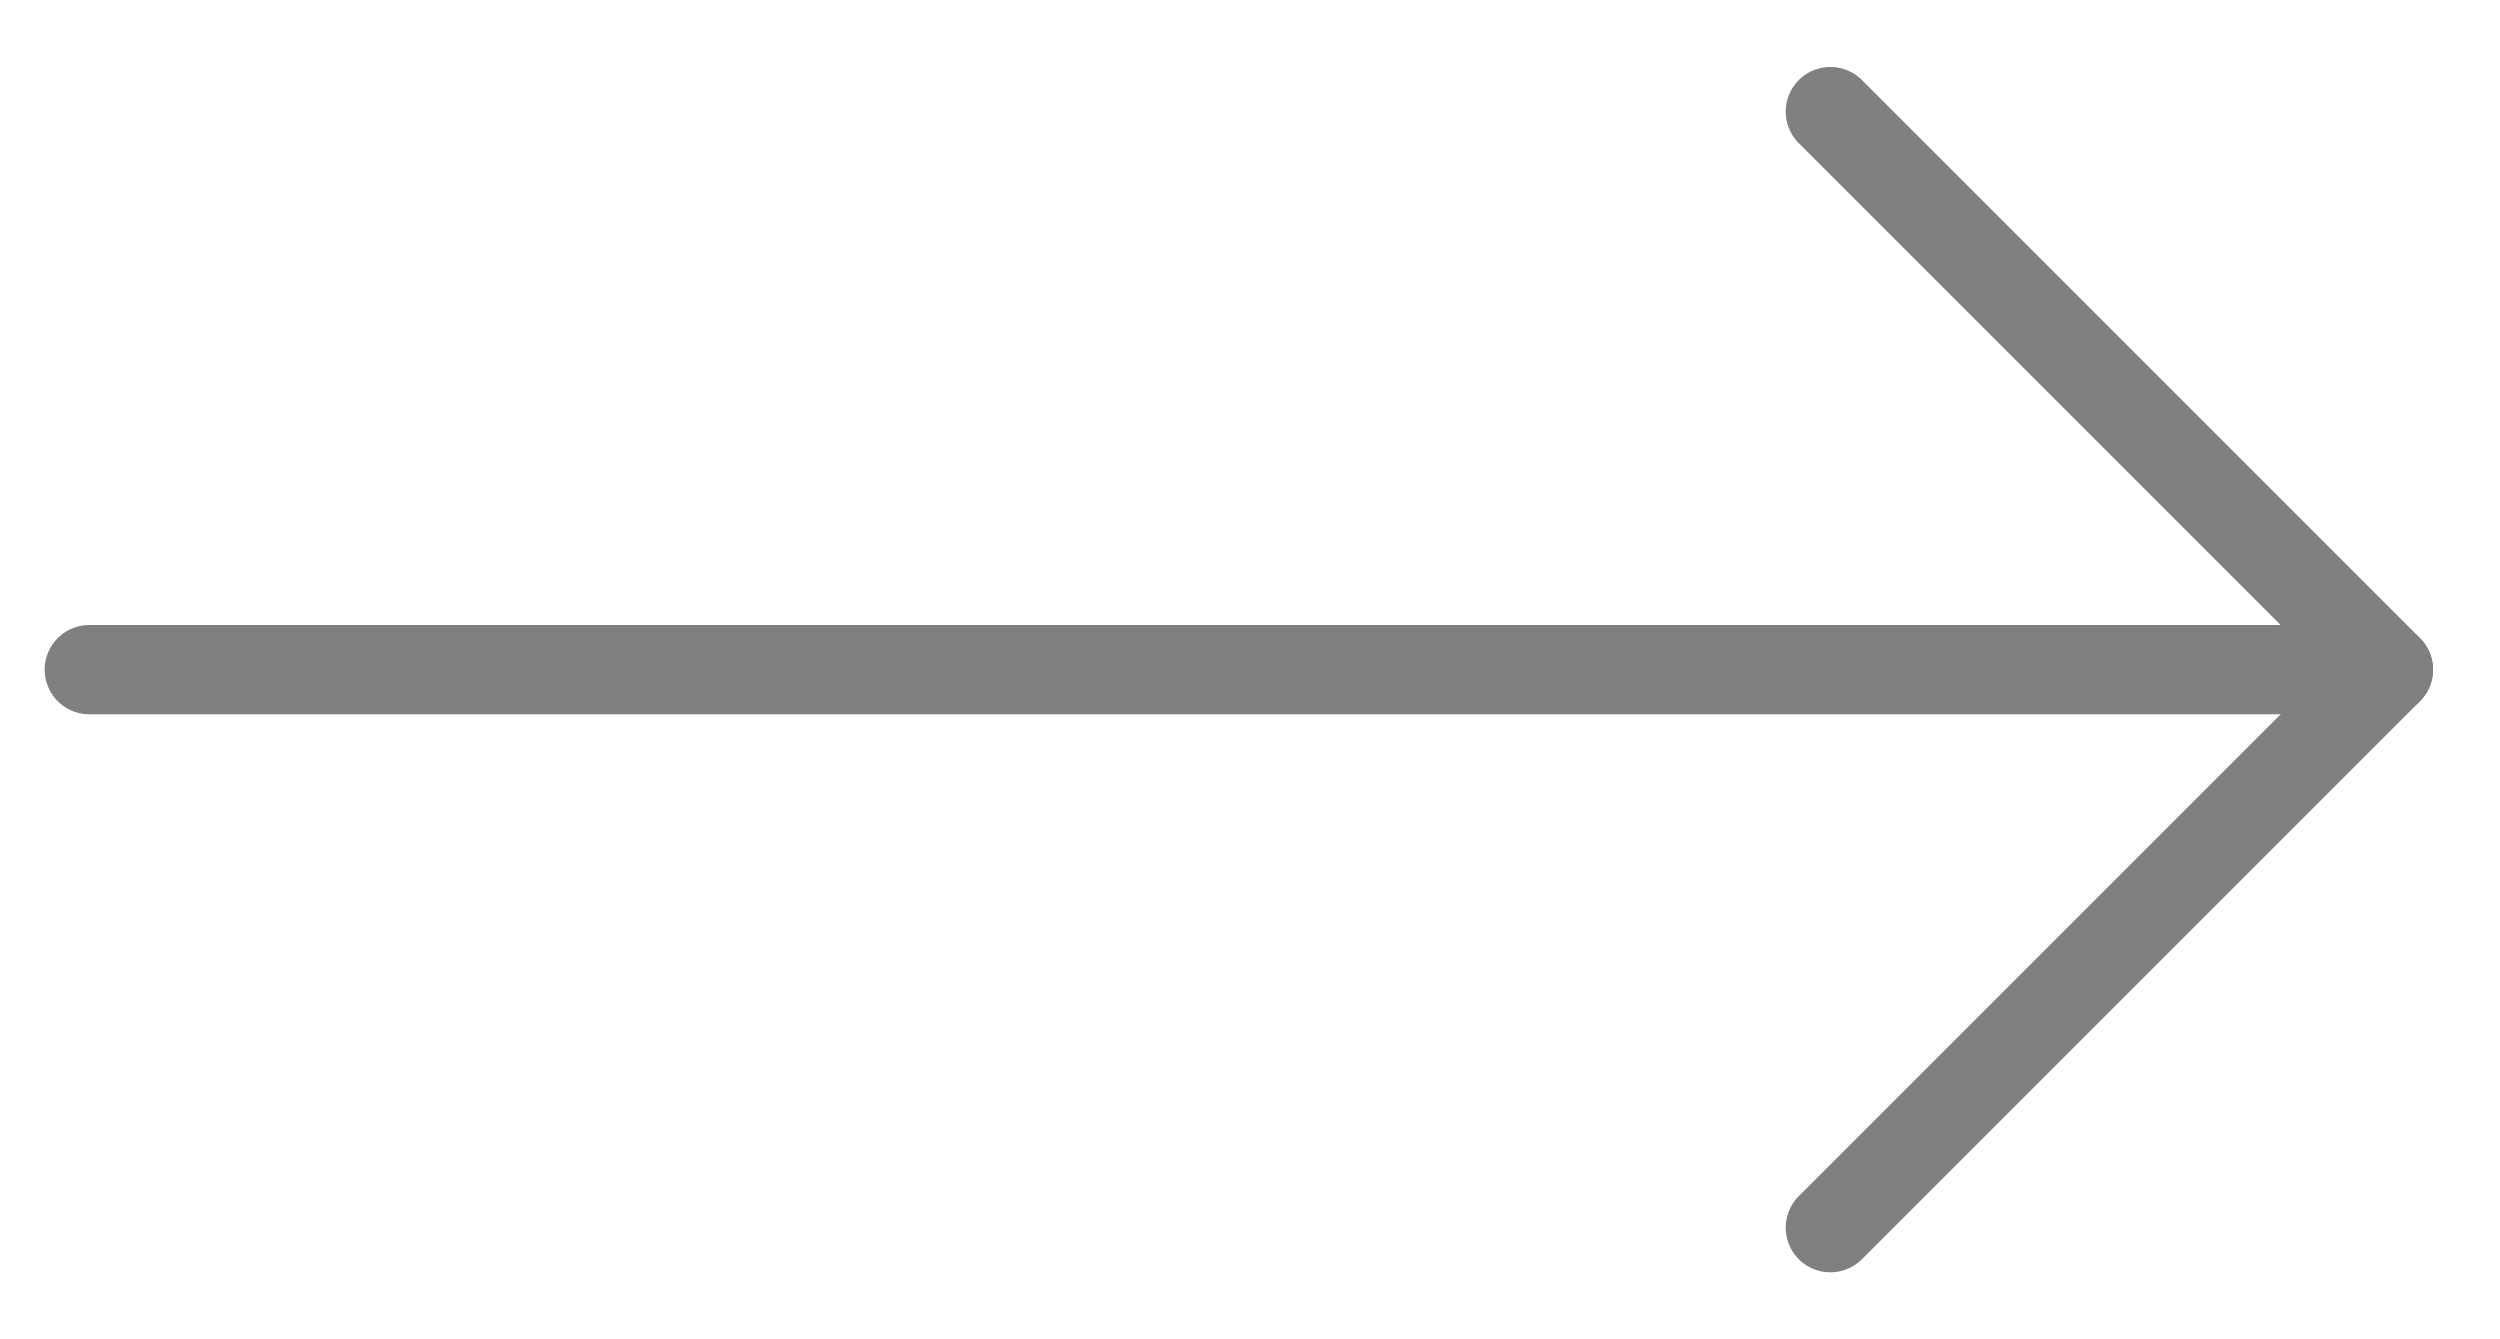 <svg width="28" height="15" viewBox="0 0 28 15" fill="none" xmlns="http://www.w3.org/2000/svg">
<g clip-path="url(#clip0_40_477)">
<g clip-path="url(#clip1_40_477)">
<path d="M1 7.5L26.75 7.5" stroke="#808080" stroke-linecap="round" stroke-linejoin="round"/>
<path d="M20.5 13.75L26.75 7.5L20.5 1.25" stroke="#808080" stroke-linecap="round" stroke-linejoin="round"/>
</g>
</g>
<defs>
<clipPath id="clip0_40_477">
<rect width="28" height="15" fill="white"/>
</clipPath>
<clipPath id="clip1_40_477">
<rect width="15" height="28" fill="white" transform="translate(28) rotate(90)"/>
</clipPath>
</defs>
</svg>

